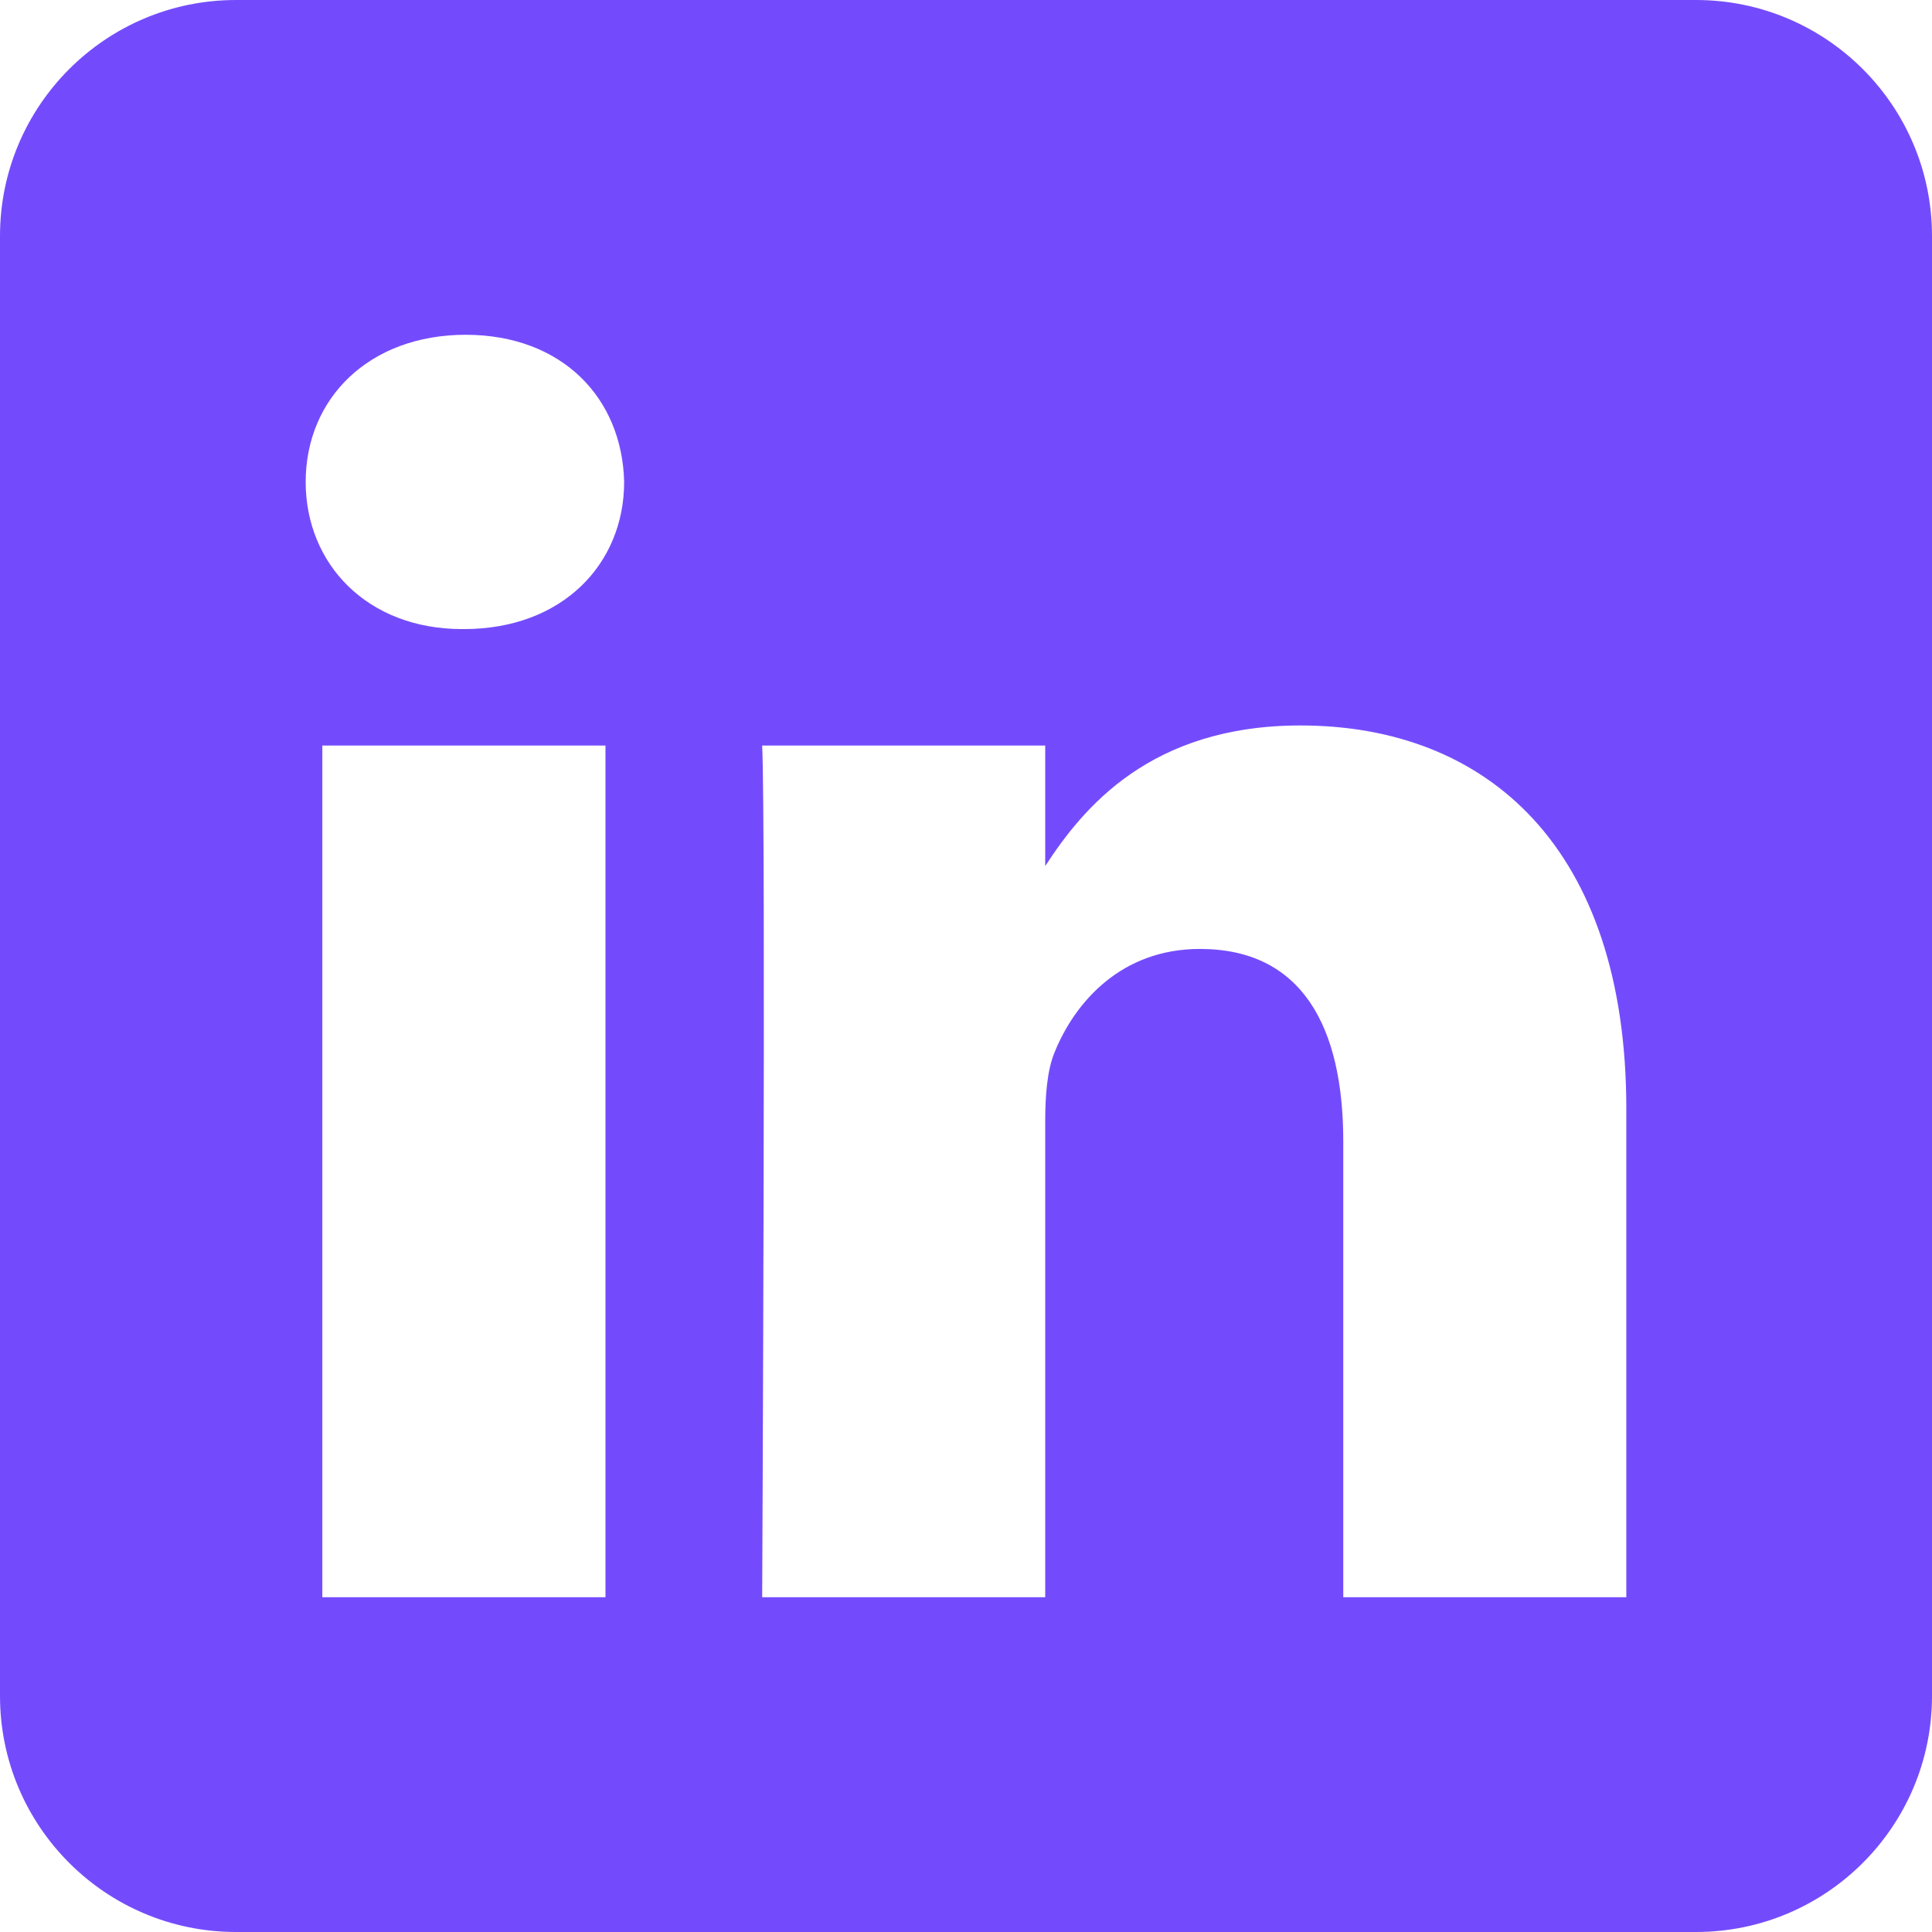 <svg width="18" height="18" viewBox="0 0 18 18" fill="none" xmlns="http://www.w3.org/2000/svg">
<rect width="18" height="18" fill="#F5F5F5"/>
<rect id="Rectangle 4519" x="-1508" y="-49" width="1637" height="976" rx="22" fill="white"/>
<path id="Vector" fill-rule="evenodd" clip-rule="evenodd" d="M15.801 0C17.015 0 18 0.985 18 2.199V15.801C18 17.015 17.015 18 15.801 18H2.199C0.985 18 0 17.015 0 15.801V2.199C0 0.985 0.985 0 2.199 0H15.801V0ZM5.641 14.881V6.946H3.003V14.881H5.641ZM15.152 14.881V10.33C15.152 7.893 13.851 6.759 12.116 6.759C10.716 6.759 10.089 7.529 9.738 8.069V6.946H7.101C7.136 7.69 7.101 14.881 7.101 14.881H9.738V10.449C9.738 10.212 9.755 9.975 9.825 9.805C10.016 9.332 10.45 8.841 11.179 8.841C12.133 8.841 12.515 9.569 12.515 10.635V14.881H15.152ZM4.34 3.119C3.437 3.119 2.848 3.713 2.848 4.49C2.848 5.252 3.419 5.861 4.305 5.861H4.322C5.242 5.861 5.815 5.252 5.815 4.49C5.797 3.714 5.244 3.121 4.34 3.119Z" fill="#744BFC"/>
</svg>

